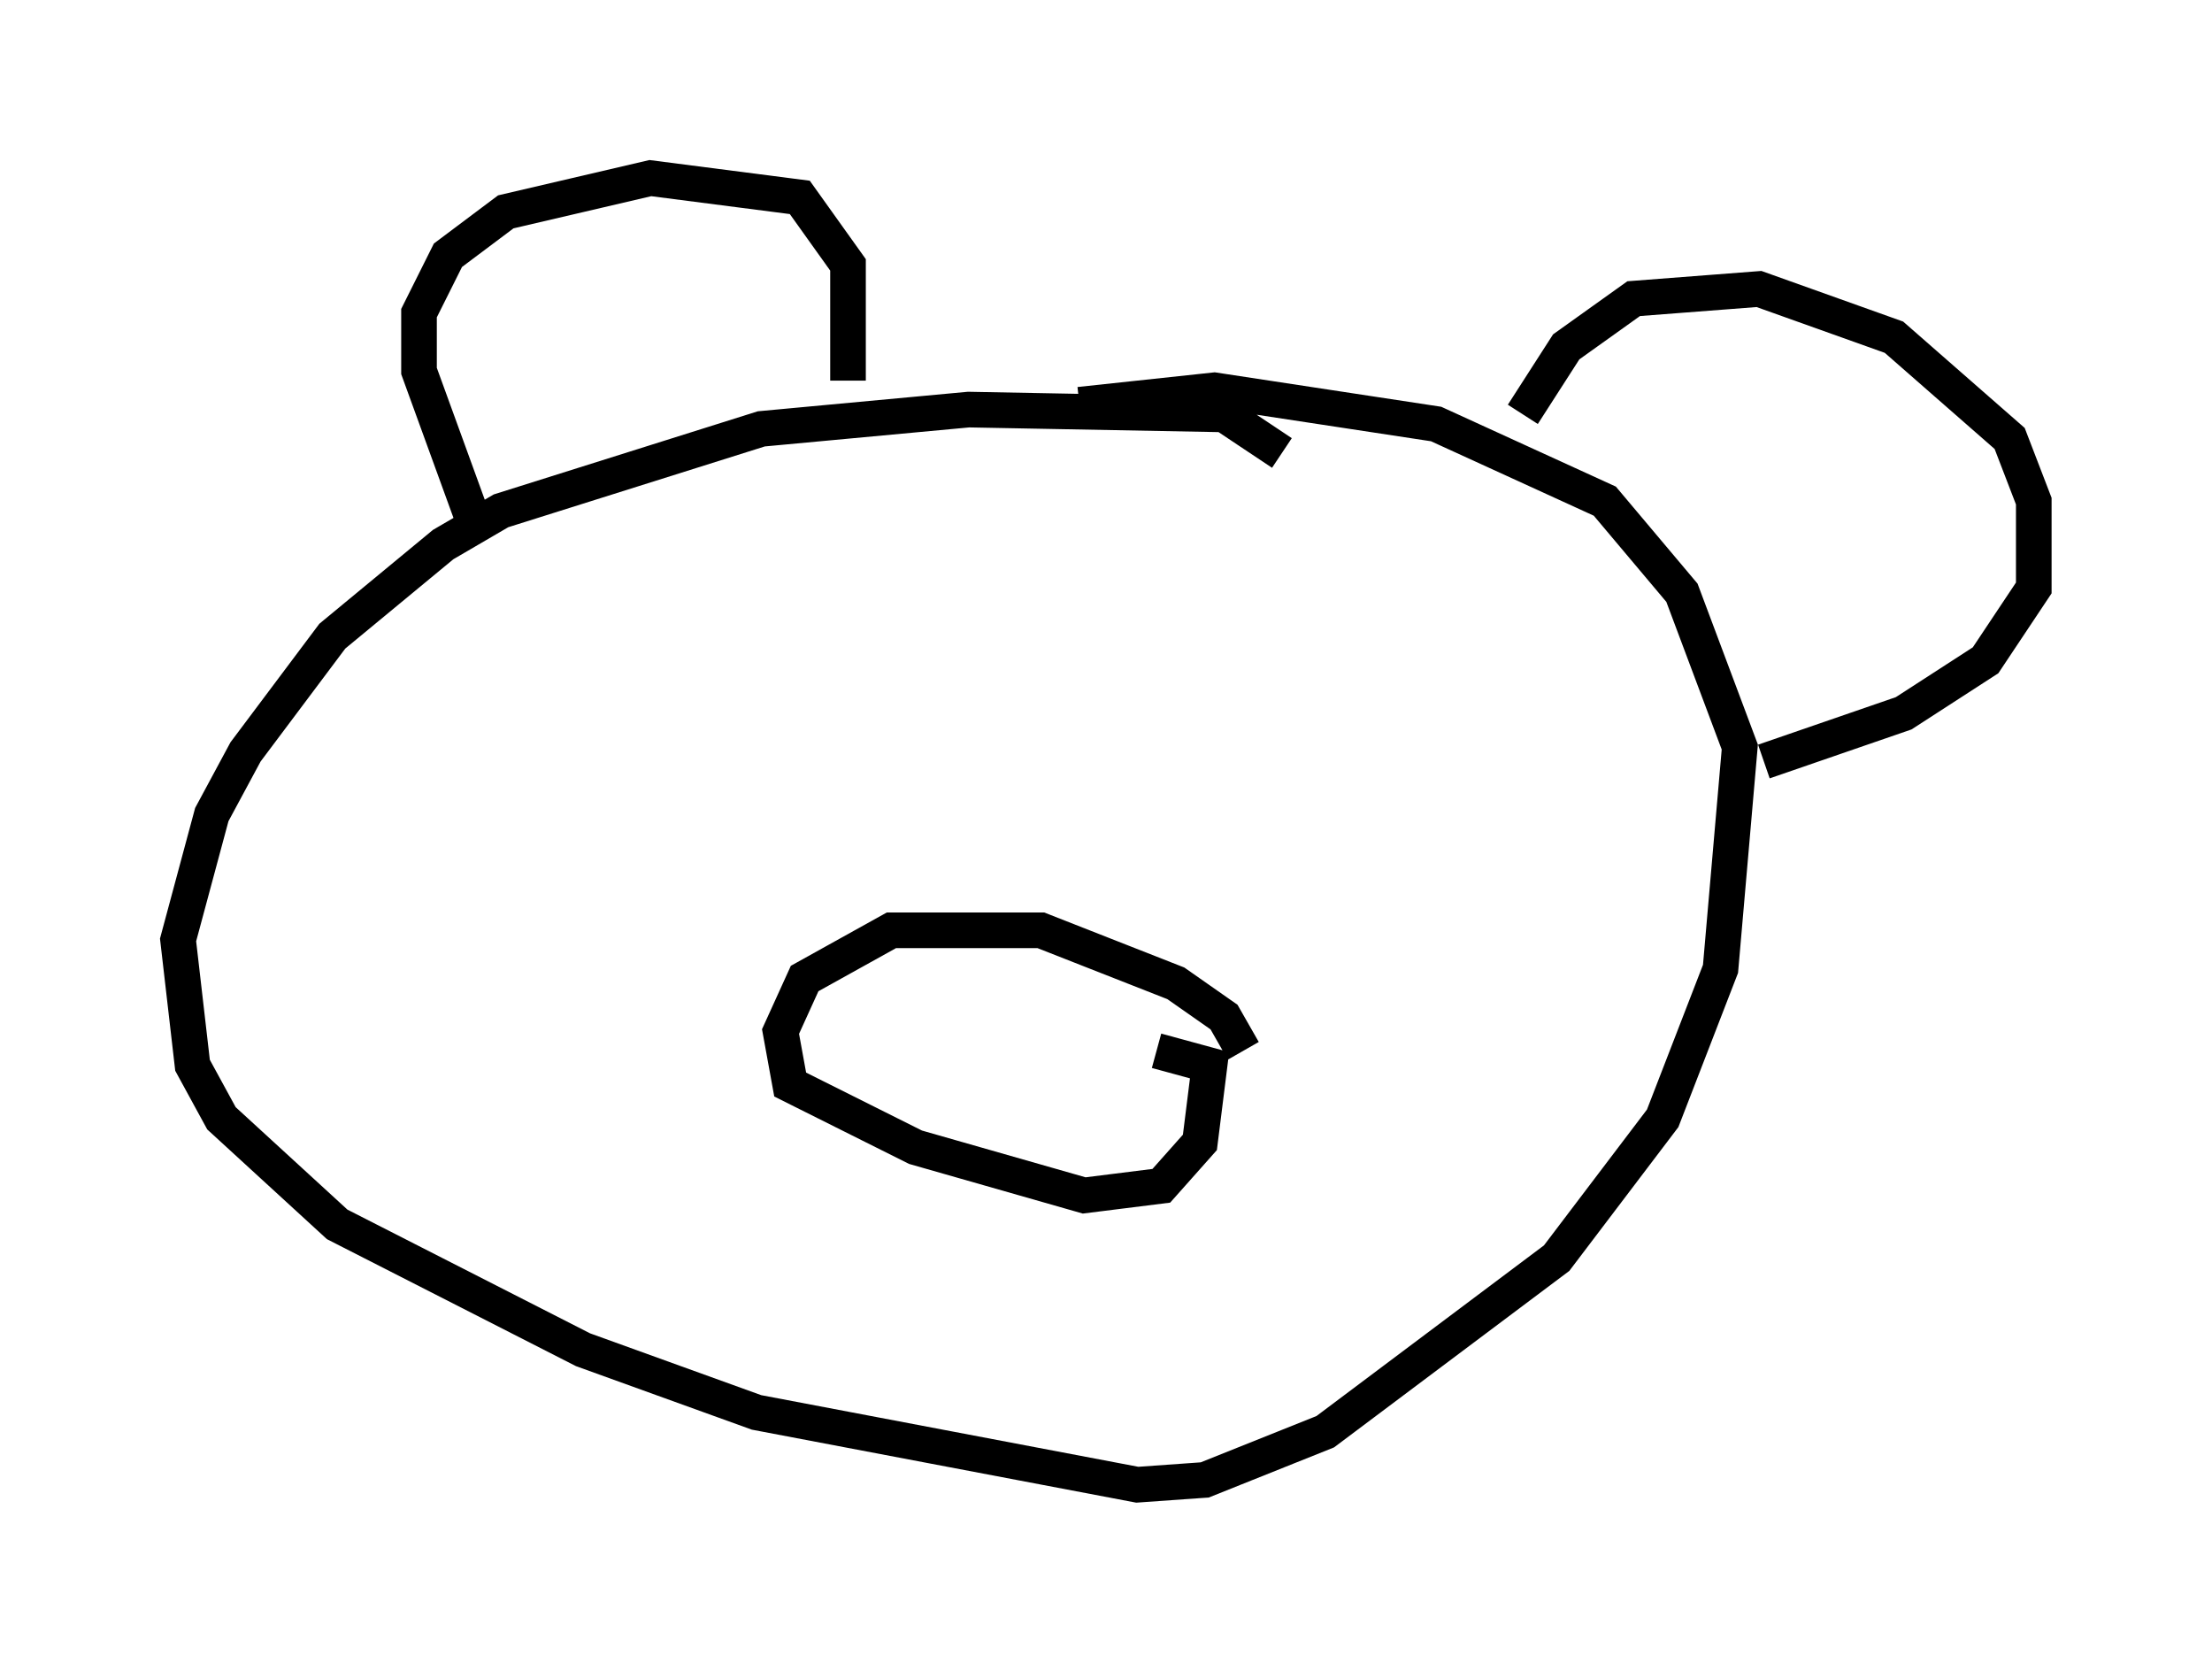 <?xml version="1.0" encoding="utf-8" ?>
<svg baseProfile="full" height="46.671" version="1.1" width="62.097" xmlns="http://www.w3.org/2000/svg" xmlns:ev="http://www.w3.org/2001/xml-events" xmlns:xlink="http://www.w3.org/1999/xlink"><defs /><rect fill="white" height="46.671" width="62.097" x="0" y="0" /><path d="M36.258, 14.743 m-0.271, -2.03 l-1.624, -1.083 -7.172, -0.135 l-5.819, 0.541 -7.307, 2.3 l-1.624, 0.947 -3.112, 2.571 l-2.436, 3.248 -0.947, 1.759 l-0.947, 3.518 0.406, 3.518 l0.812, 1.488 3.248, 2.977 l6.901, 3.518 4.871, 1.759 l10.69, 2.03 1.894, -0.135 l3.383, -1.353 6.495, -4.871 l2.977, -3.924 1.624, -4.195 l0.541, -6.225 -1.624, -4.33 l-2.165, -2.571 -4.736, -2.165 l-6.225, -0.947 -3.789, 0.406 m-16.915, 3.518 l-1.624, -4.465 0.0, -1.624 l0.812, -1.624 1.624, -1.218 l4.059, -0.947 4.195, 0.541 l1.353, 1.894 0.0, 3.248 m18.944, 0.947 l1.218, -1.894 1.894, -1.353 l3.518, -0.271 3.789, 1.353 l3.248, 2.842 0.677, 1.759 l0.0, 2.436 -1.353, 2.03 l-2.3, 1.488 -3.924, 1.353 m-14.614, 8.119 l-0.541, -0.947 -1.353, -0.947 l-3.789, -1.488 -4.195, 0.0 l-2.436, 1.353 -0.677, 1.488 l0.271, 1.488 3.518, 1.759 l4.736, 1.353 2.165, -0.271 l1.083, -1.218 0.271, -2.165 l-1.488, -0.406 " fill="none" stroke="black" stroke-width="1" /></svg>